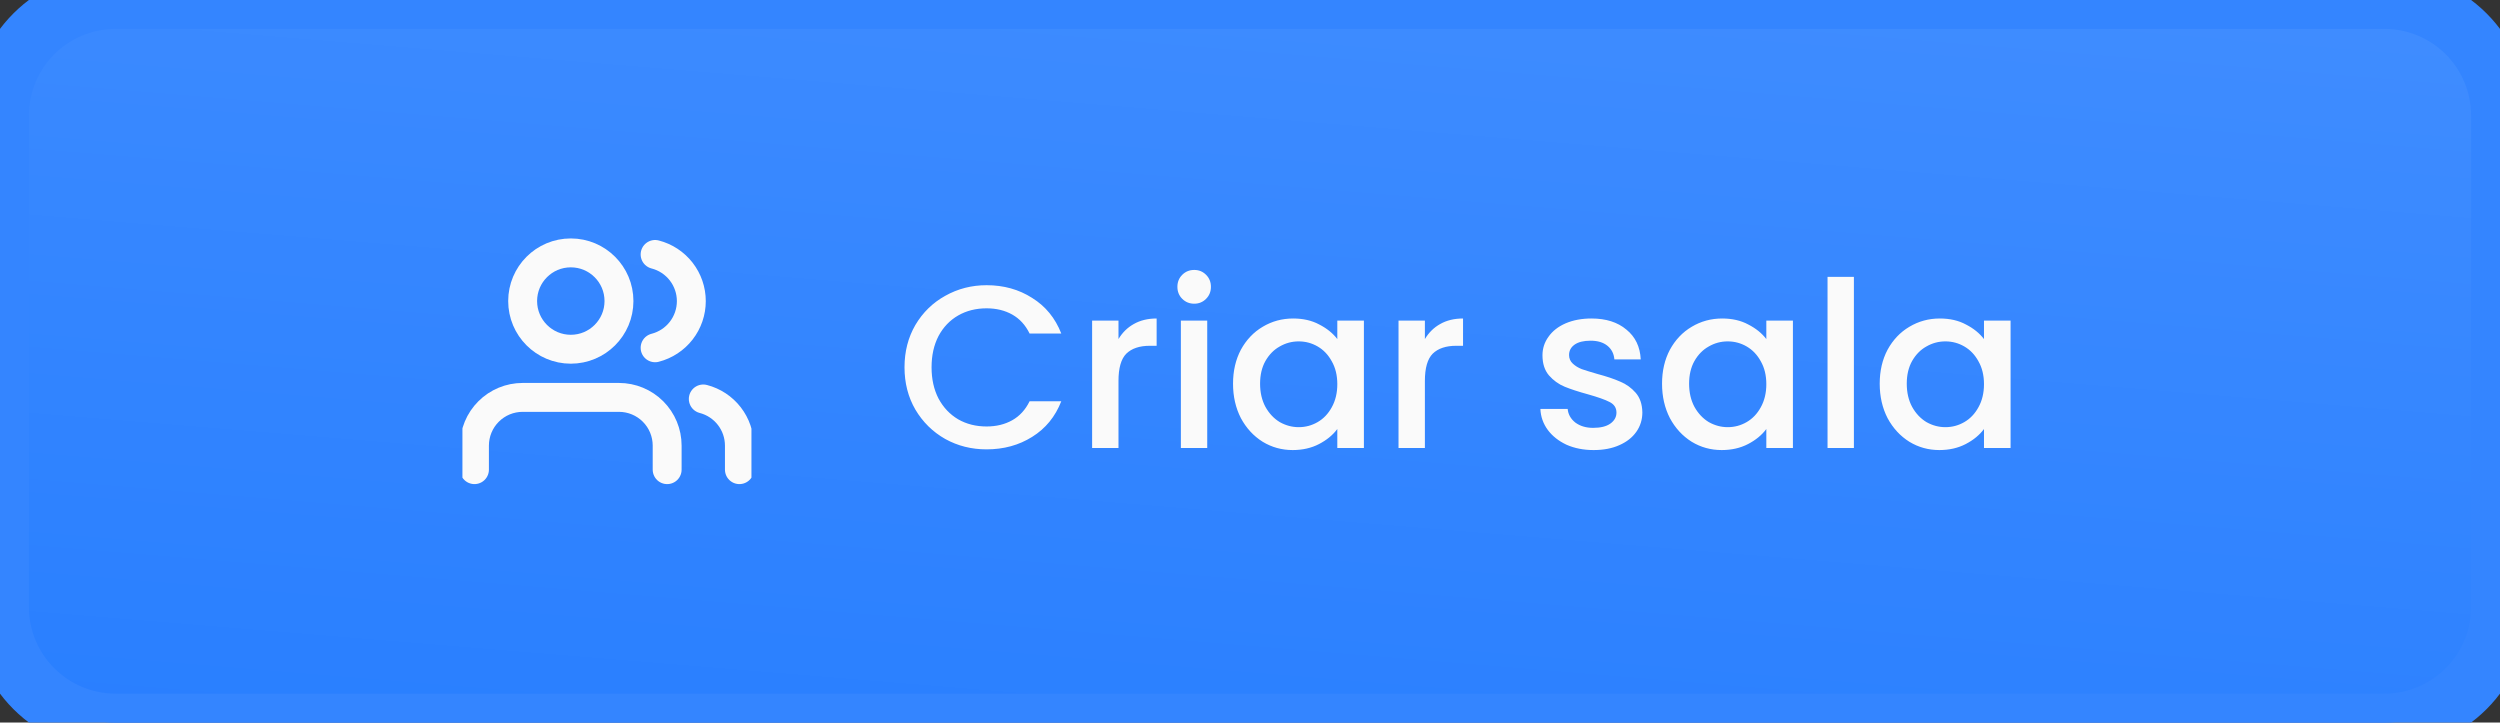 <svg width="173" height="50" viewBox="0 0 173 50" fill="none" xmlns="http://www.w3.org/2000/svg">
<rect x="0" y="0" width="173" height="50" fill="#333333" stroke="none"/>
<path d="M0 8C0 3.582 3.582 0 8 0H165C169.418 0 173 3.582 173 8V42C173 46.418 169.418 50 165 50H8C3.582 50 0 46.418 0 42V8Z" fill="url(#paint0_linear_10902_510)"/>
<g clip-path="url(#clip0_10902_510)">
<path d="M46.167 32.5V30.833C46.167 29.949 45.815 29.101 45.19 28.476C44.565 27.851 43.717 27.5 42.833 27.5H36.167C35.282 27.5 34.435 27.851 33.81 28.476C33.184 29.101 32.833 29.949 32.833 30.833V32.5" stroke="#FAFAFA" stroke-width="2" stroke-linecap="round" stroke-linejoin="round"/>
<path d="M39.5 24.167C41.341 24.167 42.833 22.674 42.833 20.833C42.833 18.992 41.341 17.5 39.5 17.5C37.659 17.5 36.167 18.992 36.167 20.833C36.167 22.674 37.659 24.167 39.5 24.167Z" stroke="#FAFAFA" stroke-width="2" stroke-linecap="round" stroke-linejoin="round"/>
<path d="M51.167 32.5V30.833C51.166 30.095 50.92 29.377 50.468 28.794C50.015 28.21 49.382 27.793 48.667 27.608" stroke="#FAFAFA" stroke-width="2" stroke-linecap="round" stroke-linejoin="round"/>
<path d="M45.333 17.608C46.05 17.792 46.686 18.209 47.14 18.794C47.593 19.378 47.84 20.097 47.84 20.837C47.84 21.578 47.593 22.297 47.14 22.881C46.686 23.466 46.05 23.883 45.333 24.067" stroke="#FAFAFA" stroke-width="2" stroke-linecap="round" stroke-linejoin="round"/>
</g>
<path d="M62.592 25.416C62.592 24.328 62.843 23.352 63.344 22.488C63.856 21.624 64.544 20.952 65.408 20.472C66.283 19.981 67.237 19.736 68.272 19.736C69.456 19.736 70.507 20.029 71.424 20.616C72.352 21.192 73.024 22.013 73.44 23.08H71.248C70.96 22.493 70.56 22.056 70.048 21.768C69.536 21.48 68.944 21.336 68.272 21.336C67.536 21.336 66.88 21.501 66.304 21.832C65.728 22.163 65.275 22.637 64.944 23.256C64.624 23.875 64.464 24.595 64.464 25.416C64.464 26.237 64.624 26.957 64.944 27.576C65.275 28.195 65.728 28.675 66.304 29.016C66.88 29.347 67.536 29.512 68.272 29.512C68.944 29.512 69.536 29.368 70.048 29.08C70.56 28.792 70.96 28.355 71.248 27.768H73.44C73.024 28.835 72.352 29.656 71.424 30.232C70.507 30.808 69.456 31.096 68.272 31.096C67.227 31.096 66.272 30.856 65.408 30.376C64.544 29.885 63.856 29.208 63.344 28.344C62.843 27.48 62.592 26.504 62.592 25.416ZM77.399 23.464C77.666 23.016 78.018 22.669 78.455 22.424C78.903 22.168 79.431 22.04 80.039 22.04V23.928H79.575C78.86 23.928 78.316 24.109 77.943 24.472C77.58 24.835 77.399 25.464 77.399 26.36V31H75.575V22.184H77.399V23.464ZM82.644 21.016C82.313 21.016 82.036 20.904 81.812 20.68C81.588 20.456 81.476 20.179 81.476 19.848C81.476 19.517 81.588 19.24 81.812 19.016C82.036 18.792 82.313 18.68 82.644 18.68C82.964 18.68 83.236 18.792 83.46 19.016C83.684 19.24 83.796 19.517 83.796 19.848C83.796 20.179 83.684 20.456 83.46 20.68C83.236 20.904 82.964 21.016 82.644 21.016ZM83.54 22.184V31H81.716V22.184H83.54ZM85.326 26.552C85.326 25.667 85.508 24.883 85.87 24.2C86.244 23.517 86.745 22.989 87.374 22.616C88.014 22.232 88.718 22.04 89.486 22.04C90.18 22.04 90.782 22.179 91.294 22.456C91.817 22.723 92.233 23.059 92.542 23.464V22.184H94.382V31H92.542V29.688C92.233 30.104 91.812 30.451 91.278 30.728C90.745 31.005 90.137 31.144 89.454 31.144C88.697 31.144 88.004 30.952 87.374 30.568C86.745 30.173 86.244 29.629 85.87 28.936C85.508 28.232 85.326 27.437 85.326 26.552ZM92.542 26.584C92.542 25.976 92.414 25.448 92.158 25C91.913 24.552 91.588 24.211 91.182 23.976C90.777 23.741 90.34 23.624 89.87 23.624C89.401 23.624 88.964 23.741 88.558 23.976C88.153 24.2 87.822 24.536 87.566 24.984C87.321 25.421 87.198 25.944 87.198 26.552C87.198 27.16 87.321 27.693 87.566 28.152C87.822 28.611 88.153 28.963 88.558 29.208C88.974 29.443 89.412 29.56 89.87 29.56C90.34 29.56 90.777 29.443 91.182 29.208C91.588 28.973 91.913 28.632 92.158 28.184C92.414 27.725 92.542 27.192 92.542 26.584ZM98.602 23.464C98.869 23.016 99.221 22.669 99.658 22.424C100.106 22.168 100.634 22.04 101.242 22.04V23.928H100.778C100.063 23.928 99.519 24.109 99.146 24.472C98.784 24.835 98.602 25.464 98.602 26.36V31H96.778V22.184H98.602V23.464ZM110.275 31.144C109.582 31.144 108.958 31.021 108.403 30.776C107.859 30.52 107.427 30.179 107.107 29.752C106.787 29.315 106.616 28.829 106.595 28.296H108.483C108.515 28.669 108.691 28.984 109.011 29.24C109.342 29.485 109.752 29.608 110.243 29.608C110.755 29.608 111.15 29.512 111.427 29.32C111.715 29.117 111.859 28.861 111.859 28.552C111.859 28.221 111.699 27.976 111.379 27.816C111.07 27.656 110.574 27.48 109.891 27.288C109.23 27.107 108.691 26.931 108.275 26.76C107.859 26.589 107.496 26.328 107.187 25.976C106.888 25.624 106.739 25.16 106.739 24.584C106.739 24.115 106.878 23.688 107.155 23.304C107.432 22.909 107.827 22.6 108.339 22.376C108.862 22.152 109.459 22.04 110.131 22.04C111.134 22.04 111.939 22.296 112.547 22.808C113.166 23.309 113.496 23.997 113.539 24.872H111.715C111.683 24.477 111.523 24.163 111.235 23.928C110.947 23.693 110.558 23.576 110.067 23.576C109.587 23.576 109.219 23.667 108.963 23.848C108.707 24.029 108.579 24.269 108.579 24.568C108.579 24.803 108.664 25 108.835 25.16C109.006 25.32 109.214 25.448 109.459 25.544C109.704 25.629 110.067 25.741 110.547 25.88C111.187 26.051 111.71 26.227 112.115 26.408C112.531 26.579 112.888 26.835 113.187 27.176C113.486 27.517 113.64 27.971 113.651 28.536C113.651 29.037 113.512 29.485 113.235 29.88C112.958 30.275 112.563 30.584 112.051 30.808C111.55 31.032 110.958 31.144 110.275 31.144ZM115.014 26.552C115.014 25.667 115.195 24.883 115.558 24.2C115.931 23.517 116.433 22.989 117.062 22.616C117.702 22.232 118.406 22.04 119.174 22.04C119.867 22.04 120.47 22.179 120.982 22.456C121.505 22.723 121.921 23.059 122.23 23.464V22.184H124.07V31H122.23V29.688C121.921 30.104 121.499 30.451 120.966 30.728C120.433 31.005 119.825 31.144 119.142 31.144C118.385 31.144 117.691 30.952 117.062 30.568C116.433 30.173 115.931 29.629 115.558 28.936C115.195 28.232 115.014 27.437 115.014 26.552ZM122.23 26.584C122.23 25.976 122.102 25.448 121.846 25C121.601 24.552 121.275 24.211 120.87 23.976C120.465 23.741 120.027 23.624 119.558 23.624C119.089 23.624 118.651 23.741 118.246 23.976C117.841 24.2 117.51 24.536 117.254 24.984C117.009 25.421 116.886 25.944 116.886 26.552C116.886 27.16 117.009 27.693 117.254 28.152C117.51 28.611 117.841 28.963 118.246 29.208C118.662 29.443 119.099 29.56 119.558 29.56C120.027 29.56 120.465 29.443 120.87 29.208C121.275 28.973 121.601 28.632 121.846 28.184C122.102 27.725 122.23 27.192 122.23 26.584ZM128.29 19.16V31H126.466V19.16H128.29ZM130.076 26.552C130.076 25.667 130.258 24.883 130.62 24.2C130.994 23.517 131.495 22.989 132.124 22.616C132.764 22.232 133.468 22.04 134.236 22.04C134.93 22.04 135.532 22.179 136.044 22.456C136.567 22.723 136.983 23.059 137.292 23.464V22.184H139.132V31H137.292V29.688C136.983 30.104 136.562 30.451 136.028 30.728C135.495 31.005 134.887 31.144 134.204 31.144C133.447 31.144 132.754 30.952 132.124 30.568C131.495 30.173 130.994 29.629 130.62 28.936C130.258 28.232 130.076 27.437 130.076 26.552ZM137.292 26.584C137.292 25.976 137.164 25.448 136.908 25C136.663 24.552 136.338 24.211 135.932 23.976C135.527 23.741 135.09 23.624 134.62 23.624C134.151 23.624 133.714 23.741 133.308 23.976C132.903 24.2 132.572 24.536 132.316 24.984C132.071 25.421 131.948 25.944 131.948 26.552C131.948 27.16 132.071 27.693 132.316 28.152C132.572 28.611 132.903 28.963 133.308 29.208C133.724 29.443 134.162 29.56 134.62 29.56C135.09 29.56 135.527 29.443 135.932 29.208C136.338 28.973 136.663 28.632 136.908 28.184C137.164 27.725 137.292 27.192 137.292 26.584Z" fill="#FAFAFA"/>
<path d="M8 2H165V-2H8V2ZM171 8V42H175V8H171ZM165 48H8V52H165V48ZM2 42V8H-2V42H2ZM8 48C4.686 48 2 45.314 2 42H-2C-2 47.523 2.477 52 8 52V48ZM171 42C171 45.314 168.314 48 165 48V52C170.523 52 175 47.523 175 42H171ZM165 2C168.314 2 171 4.686 171 8H175C175 2.477 170.523 -2 165 -2V2ZM8 -2C2.477 -2 -2 2.477 -2 8H2C2 4.686 4.686 2 8 2V-2Z" fill="#3485FF"/>
<defs>
<linearGradient id="paint0_linear_10902_510" x1="207.065" y1="-75.638" x2="195.429" y2="65.125" gradientUnits="userSpaceOnUse">
<stop stop-color="#5498FF"/>
<stop offset="0.516" stop-color="#428EFF"/>
<stop offset="1" stop-color="#297FFF"/>
</linearGradient>
<clipPath id="clip0_10902_510">
<rect width="20" height="20" fill="white" transform="translate(32 15)"/>
</clipPath>
</defs>
</svg>
